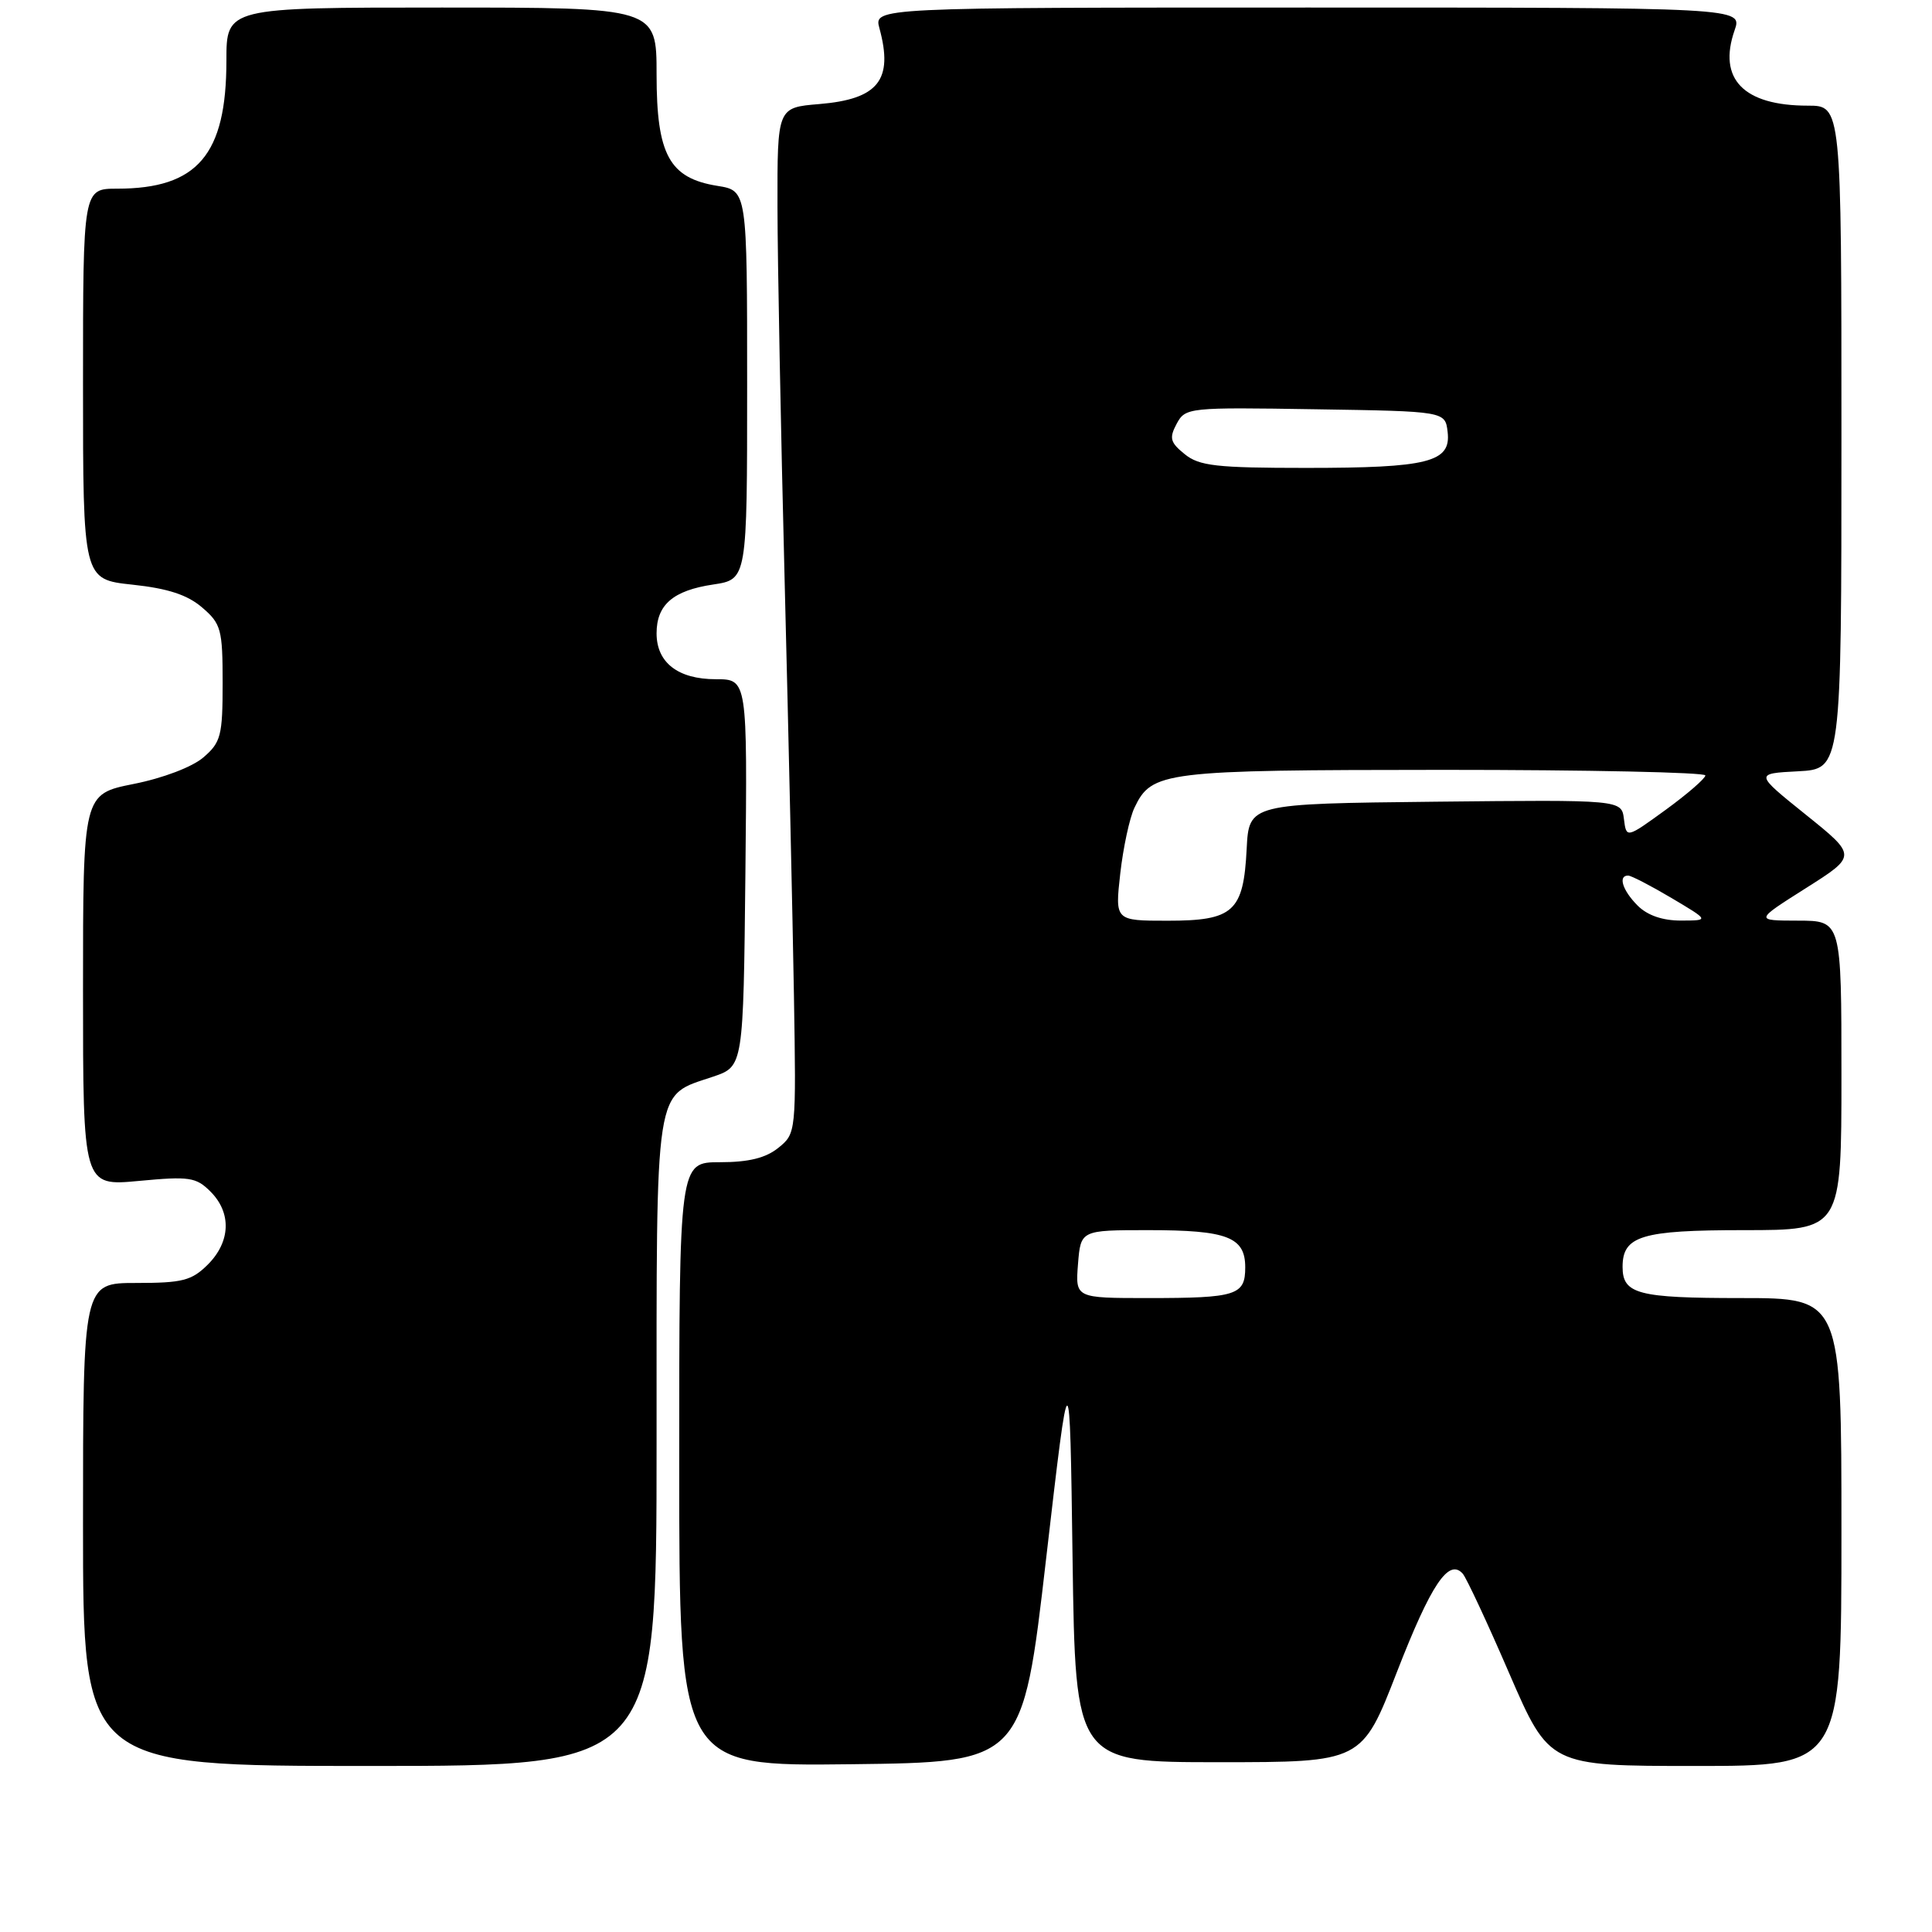 <?xml version="1.0" encoding="UTF-8" standalone="no"?>
<!DOCTYPE svg PUBLIC "-//W3C//DTD SVG 1.1//EN" "http://www.w3.org/Graphics/SVG/1.1/DTD/svg11.dtd" >
<svg xmlns="http://www.w3.org/2000/svg" xmlns:xlink="http://www.w3.org/1999/xlink" version="1.1" viewBox="0 0 256 256">
 <g >
 <path fill="currentColor"
d=" M 87.00 191.11 C 87.00 142.94 86.63 145.33 94.50 142.66 C 98.50 141.30 98.50 141.30 98.77 115.65 C 99.03 90.00 99.03 90.00 94.85 90.00 C 89.84 90.00 87.00 87.80 87.00 83.92 C 87.00 80.13 89.19 78.24 94.51 77.45 C 99.00 76.77 99.00 76.77 99.00 51.01 C 99.00 25.26 99.00 25.26 95.07 24.63 C 88.69 23.61 87.00 20.52 87.00 9.87 C 87.00 1.00 87.00 1.00 58.50 1.00 C 30.00 1.00 30.00 1.00 30.00 8.03 C 30.00 20.51 26.17 25.00 15.53 25.00 C 11.00 25.00 11.00 25.00 11.00 50.88 C 11.00 76.77 11.00 76.77 17.54 77.47 C 22.25 77.97 24.84 78.82 26.79 80.50 C 29.30 82.65 29.50 83.40 29.50 90.50 C 29.50 97.48 29.27 98.37 26.95 100.36 C 25.48 101.63 21.59 103.11 17.70 103.88 C 11.00 105.22 11.00 105.22 11.00 131.19 C 11.00 157.17 11.00 157.17 18.39 156.48 C 25.09 155.85 25.98 155.98 27.89 157.89 C 30.70 160.70 30.56 164.53 27.55 167.55 C 25.40 169.69 24.19 170.00 18.05 170.00 C 11.00 170.00 11.00 170.00 11.00 202.00 C 11.00 234.00 11.00 234.00 49.00 234.00 C 87.00 234.00 87.00 234.00 87.00 191.11 Z  M 138.62 206.50 C 141.75 179.50 141.75 179.50 142.12 206.50 C 142.50 233.50 142.50 233.50 161.48 233.50 C 180.46 233.50 180.46 233.50 185.11 221.52 C 189.63 209.91 191.96 206.44 193.82 208.52 C 194.30 209.06 197.08 215.01 199.99 221.75 C 205.30 234.00 205.30 234.00 224.65 234.00 C 244.00 234.00 244.00 234.00 244.00 203.00 C 244.00 172.00 244.00 172.00 230.70 172.00 C 217.03 172.00 215.00 171.47 215.00 167.87 C 215.00 163.76 217.49 163.00 231.07 163.00 C 244.00 163.00 244.00 163.00 244.00 142.50 C 244.00 122.00 244.00 122.00 238.25 121.99 C 232.50 121.98 232.50 121.98 239.28 117.69 C 246.06 113.40 246.06 113.40 239.28 107.95 C 232.50 102.50 232.50 102.50 238.25 102.20 C 244.00 101.90 244.00 101.90 244.00 57.95 C 244.00 14.00 244.00 14.00 239.55 14.00 C 231.03 14.00 227.60 10.47 229.84 4.02 C 230.90 1.00 230.90 1.00 173.34 1.00 C 115.78 1.00 115.78 1.00 116.53 3.75 C 118.40 10.61 116.38 13.14 108.55 13.79 C 103.00 14.25 103.00 14.25 103.02 27.37 C 103.03 34.59 103.46 56.92 103.97 77.00 C 104.48 97.08 105.03 121.75 105.20 131.84 C 105.50 150.07 105.49 150.19 103.14 152.09 C 101.47 153.44 99.21 154.00 95.39 154.00 C 90.00 154.00 90.00 154.00 90.00 194.02 C 90.00 234.04 90.00 234.04 112.75 233.77 C 135.50 233.50 135.50 233.50 138.62 206.50 Z  M 142.84 167.50 C 143.20 163.00 143.20 163.00 152.17 163.00 C 162.62 163.00 165.00 163.91 165.00 167.93 C 165.00 171.63 163.85 172.00 152.16 172.00 C 142.49 172.00 142.49 172.00 142.84 167.50 Z  M 148.44 115.75 C 148.83 112.31 149.67 108.39 150.32 107.03 C 152.62 102.21 154.08 102.03 191.25 102.01 C 210.36 102.01 225.99 102.34 225.97 102.75 C 225.95 103.16 223.59 105.21 220.72 107.30 C 215.50 111.09 215.50 111.09 215.18 108.53 C 214.86 105.97 214.86 105.97 190.18 106.23 C 165.50 106.50 165.50 106.50 165.19 112.48 C 164.77 120.81 163.45 122.00 154.72 122.00 C 147.74 122.00 147.74 122.00 148.44 115.75 Z  M 217.00 120.00 C 214.99 117.99 214.36 115.99 215.75 116.02 C 216.16 116.03 218.75 117.37 221.50 119.00 C 226.50 121.97 226.50 121.97 222.75 121.98 C 220.32 121.99 218.30 121.30 217.00 120.00 Z  M 156.98 60.18 C 155.06 58.63 154.90 58.05 155.91 56.16 C 157.07 54.00 157.45 53.96 174.30 54.23 C 191.50 54.50 191.50 54.50 191.82 57.25 C 192.28 61.24 189.27 62.00 173.05 62.00 C 161.18 62.00 158.90 61.74 156.98 60.18 Z "/>
</g>
</svg>